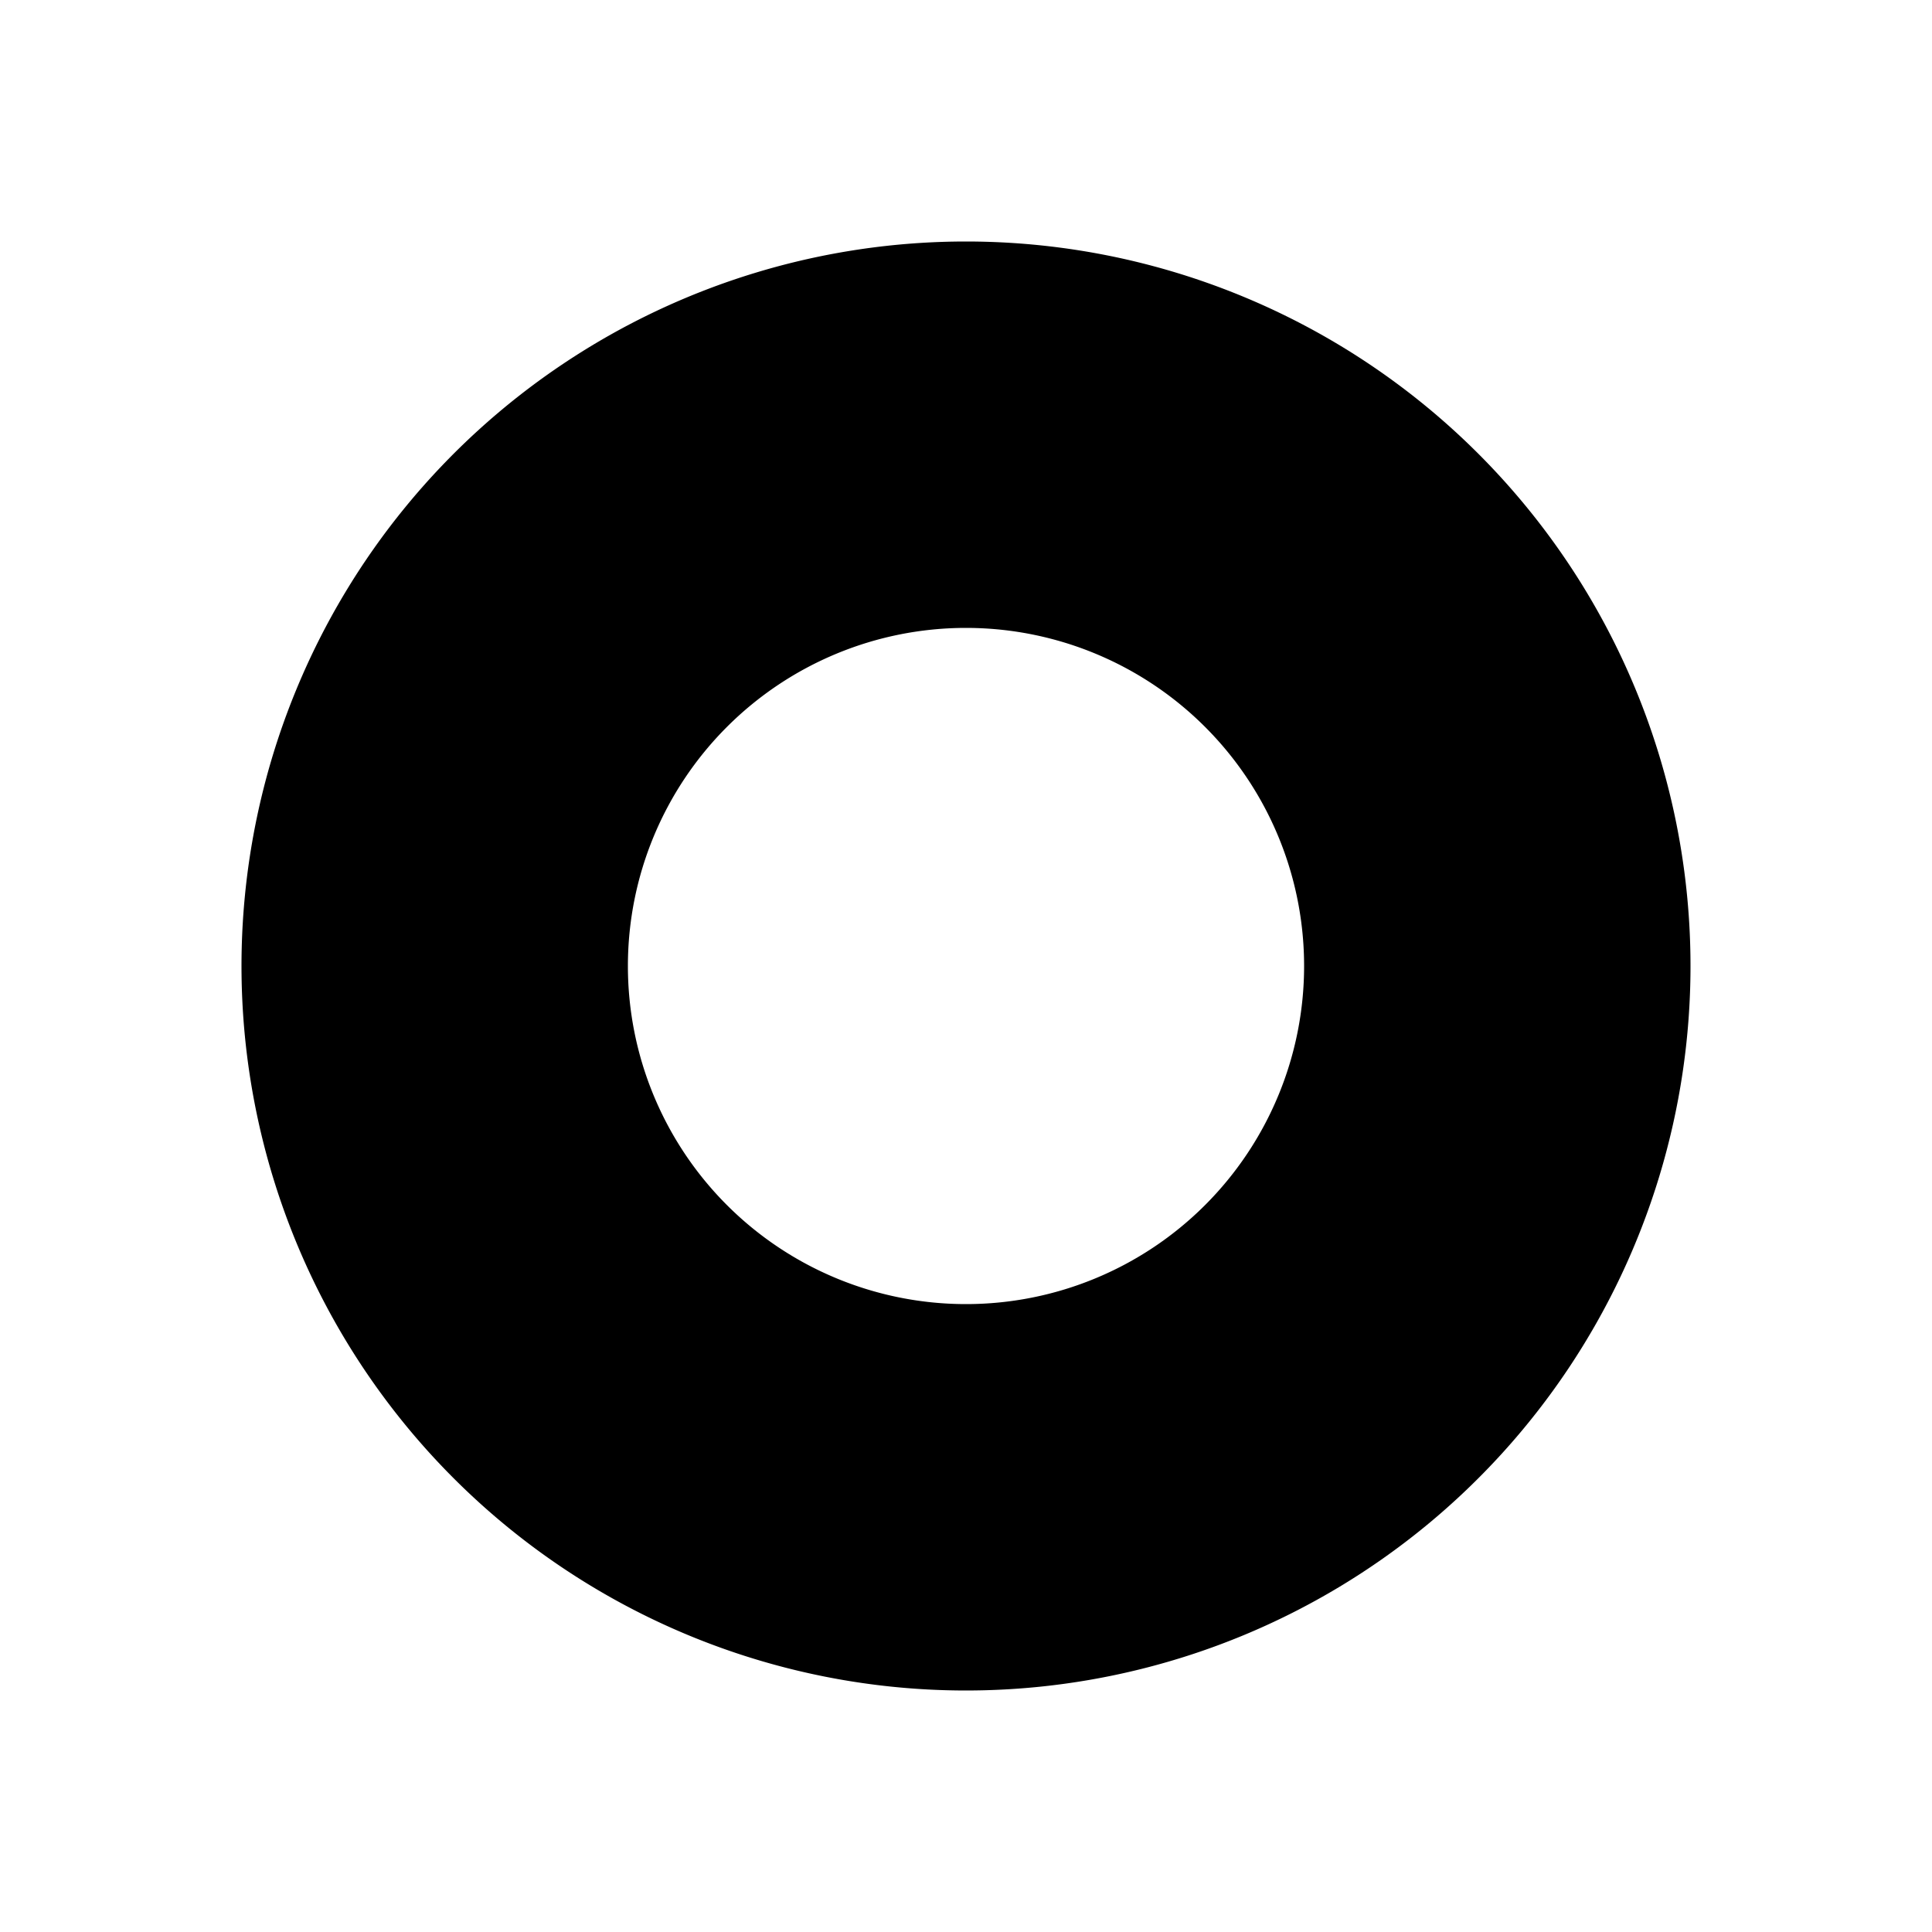 <svg xmlns="http://www.w3.org/2000/svg" viewBox="0 0 20 20">
  <path d="M17.5,10A7.5,7.5,0,1,1,10,2.5,7.5,7.5,0,0,1,17.5,10ZM10,6.5A3.5,3.5,0,1,0,13.5,10,3.5,3.5,0,0,0,10,6.5Zm0-5v17M1.5,10h17"/>
</svg>
